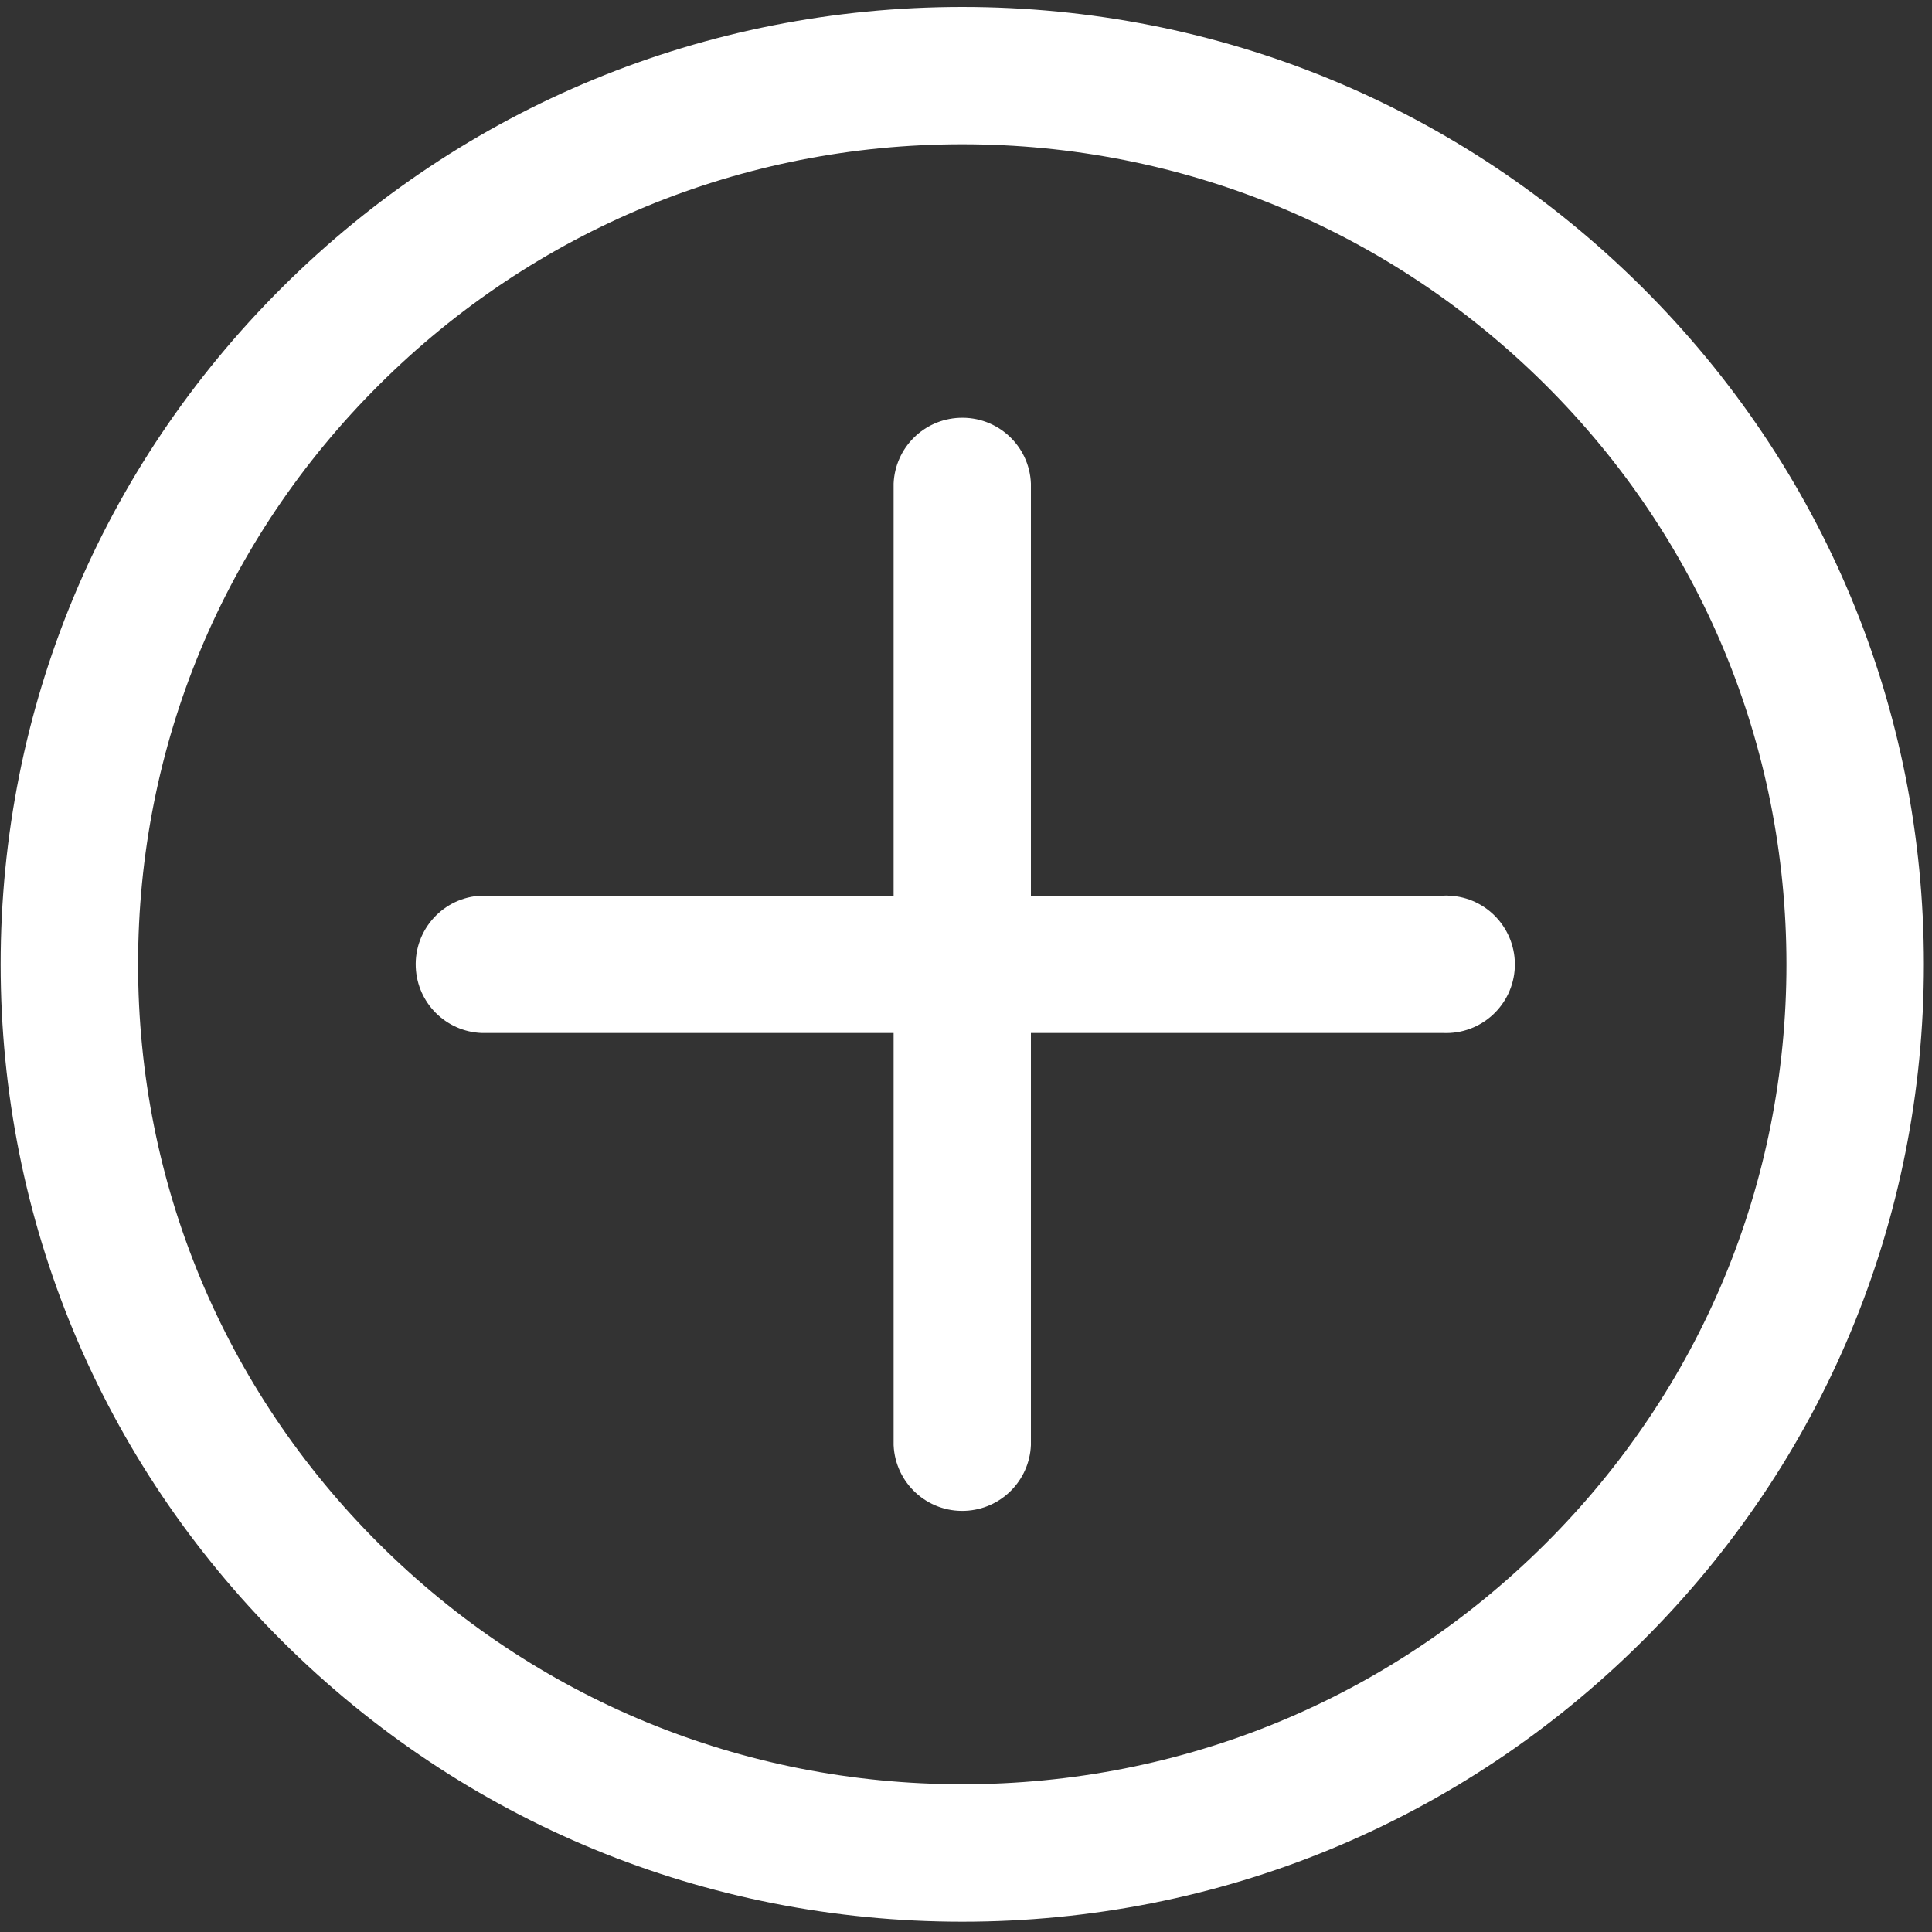 ﻿<?xml version="1.0" encoding="utf-8"?>
<svg version="1.1" xmlns:xlink="http://www.w3.org/1999/xlink" width="15px" height="15px" xmlns="http://www.w3.org/2000/svg">
  <rect width="100%" height="100%" fill="#333333" stroke="none"/>
  <g transform="matrix(1 0 0 1 -68 -106 )">
    <path d="M 7.471 14.92  C 5.477 14.92  3.603 14.147  2.193 12.744  C 0.783 11.341  0.005 9.473  0.005 7.487  C 0.005 5.5  0.782 3.634  2.192 2.23  C 3.602 0.827  5.476 0.054  7.471 0.054  C 9.465 0.054  11.339 0.827  12.749 2.23  C 14.159 3.633  14.937 5.501  14.937 7.486  C 14.937 9.472  14.16 11.34  12.749 12.744  C 11.338 14.147  9.465 14.92  7.471 14.92  Z M 11.997 2.986  C 10.789 1.785  9.181 1.12  7.471 1.12  C 5.761 1.12  4.153 1.783  2.945 2.986  C 1.736 4.189  1.072 5.787  1.072 7.487  C 1.072 9.187  1.737 10.786  2.944 11.987  C 4.152 13.189  5.76 13.853  7.471 13.853  C 9.181 13.853  10.788 13.191  11.997 11.987  C 13.205 10.784  13.87 9.187  13.87 7.486  C 13.869 5.786  13.205 4.188  11.997 2.986  Z M 11.204 6.954  L 8.004 6.954  L 8.004 3.754  C 7.992 3.459  7.743 3.231  7.448 3.244  C 7.171 3.256  6.95 3.477  6.938 3.754  L 6.938 6.954  L 3.738 6.954  C 3.444 6.966  3.215 7.216  3.228 7.51  C 3.24 7.787  3.461 8.008  3.738 8.02  L 6.938 8.02  L 6.938 11.22  C 6.951 11.515  7.2 11.743  7.494 11.73  C 7.771 11.718  7.992 11.497  8.004 11.22  L 8.004 8.02  L 11.204 8.02  C 11.499 8.033  11.748 7.805  11.761 7.51  C 11.773 7.216  11.545 6.966  11.25 6.954  C 11.235 6.953  11.22 6.953  11.204 6.954  Z " fill-rule="nonzero" fill="#ffffff" stroke="none" transform="matrix(1 0 0 1 68 106 )" />
  </g>
</svg>